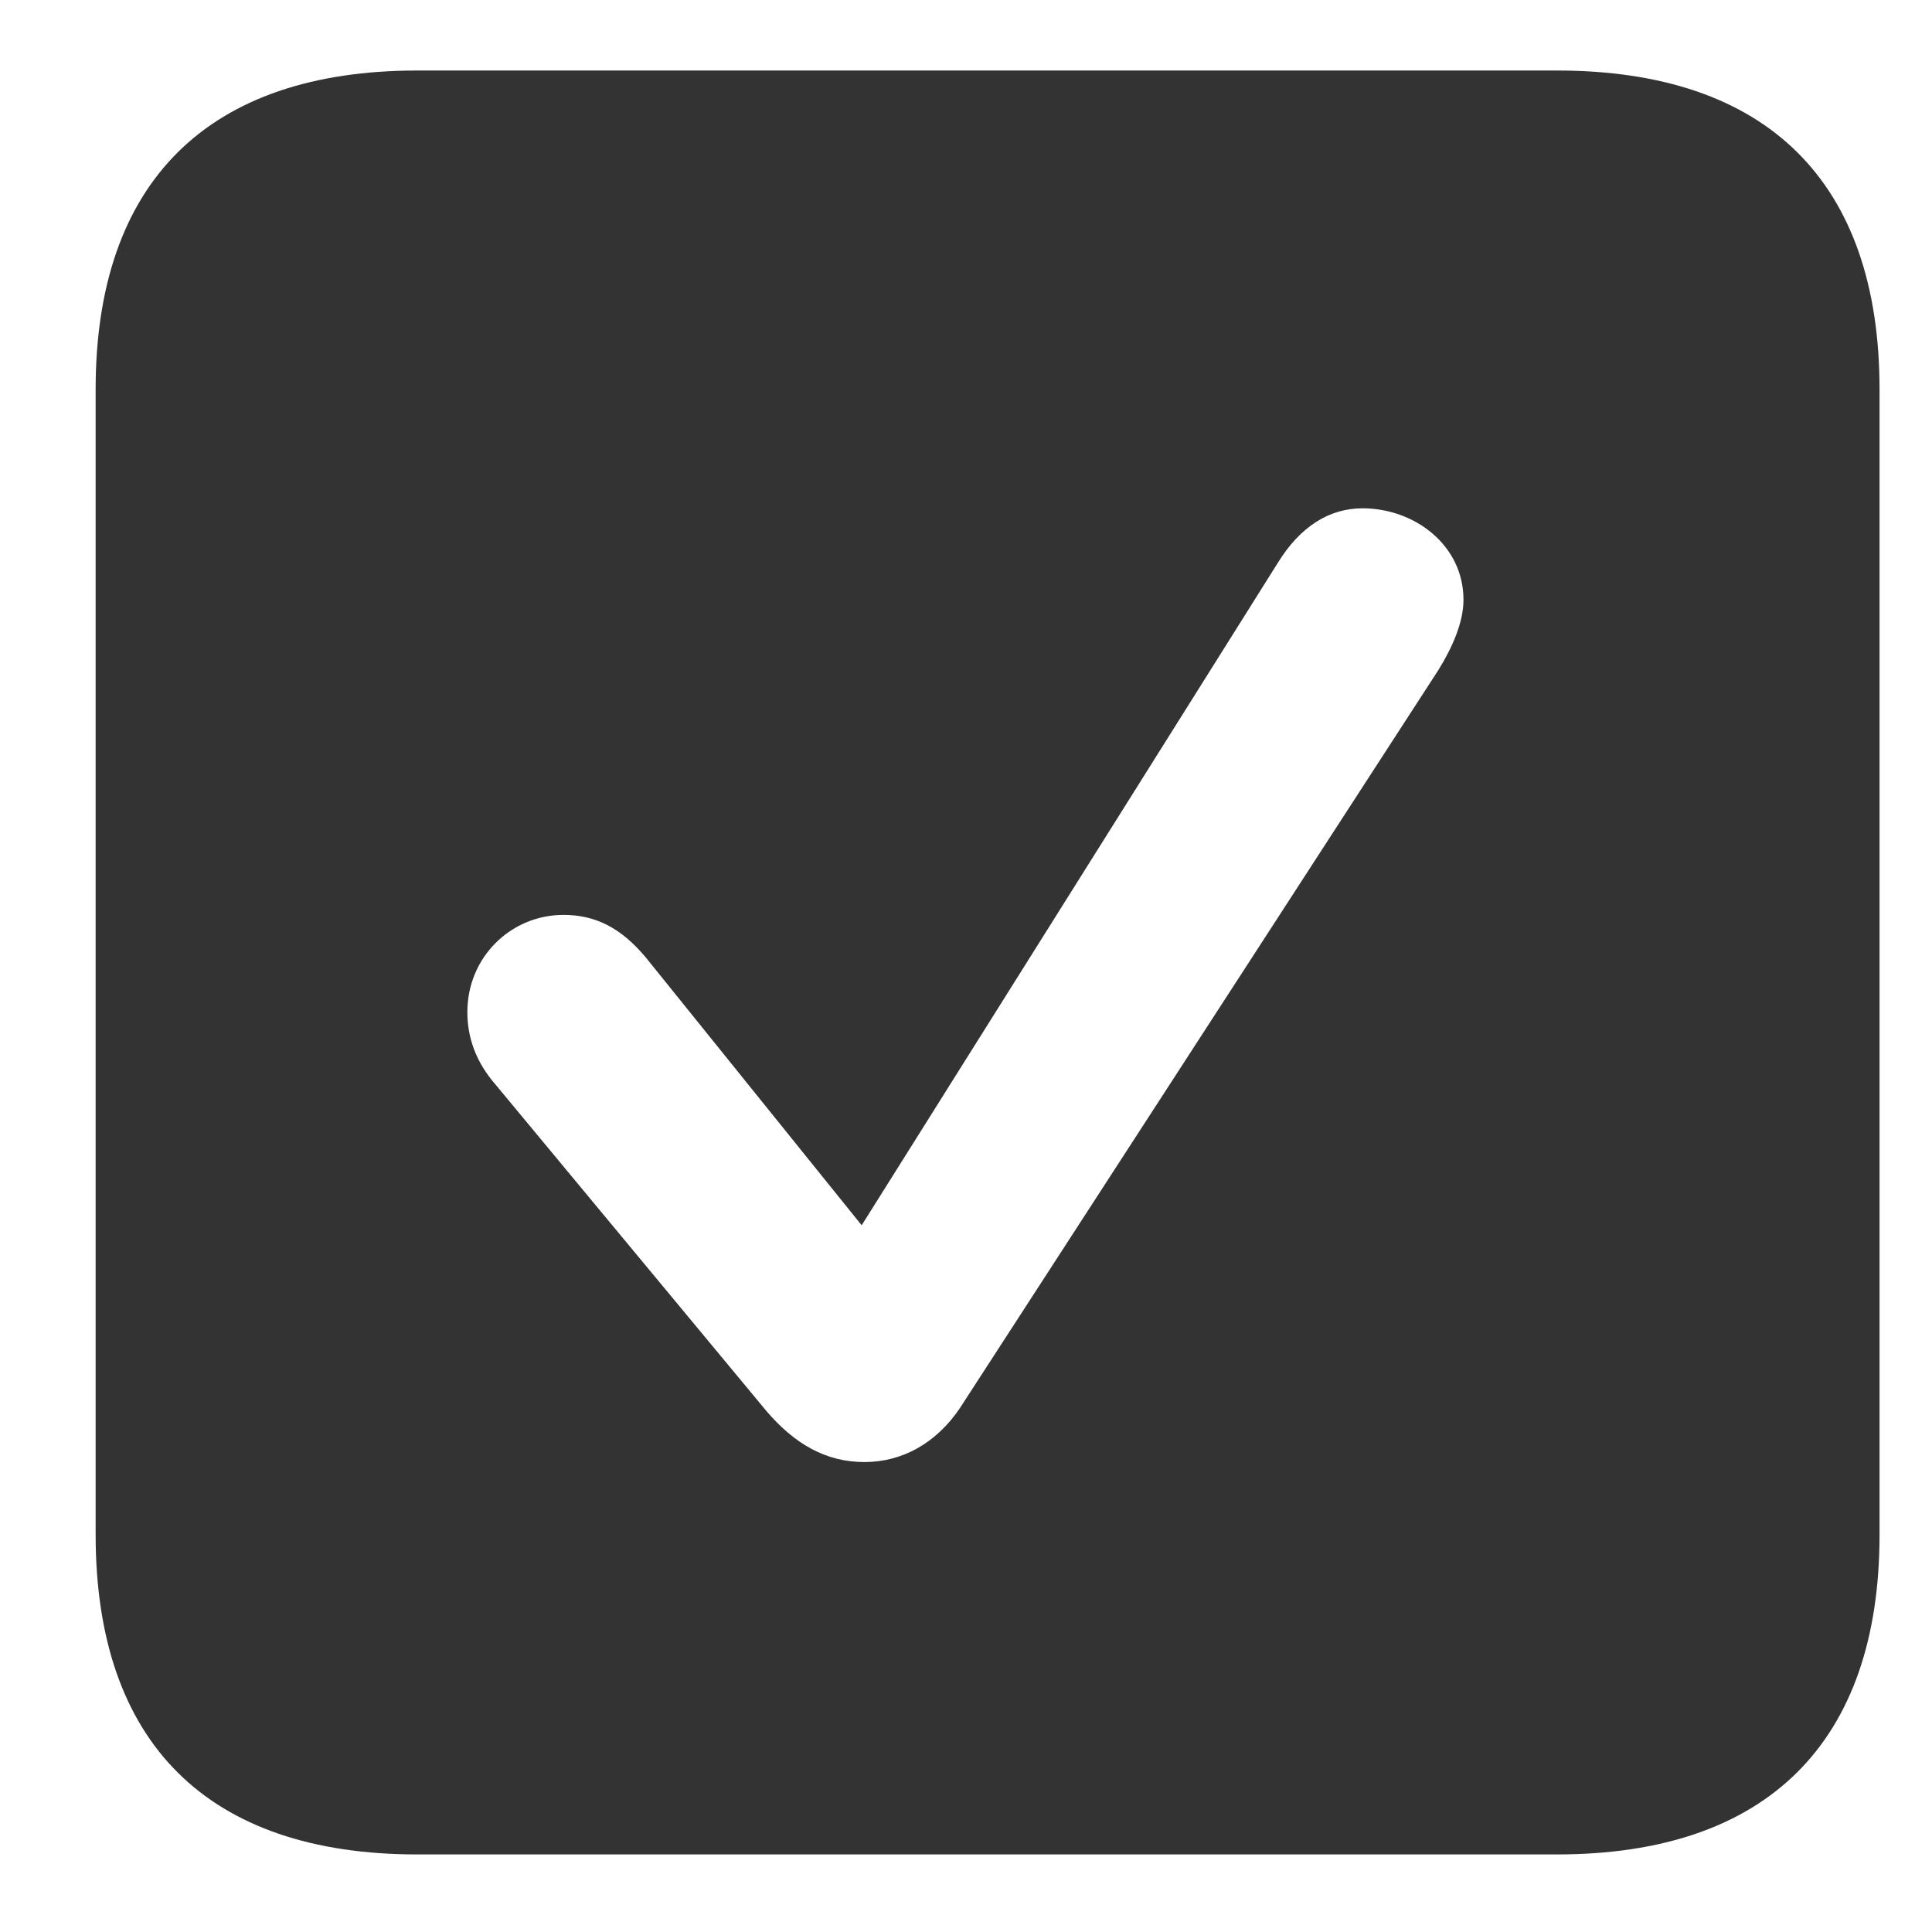 <svg width="20" height="20" viewBox="0 0 19 20" fill="none" xmlns="http://www.w3.org/2000/svg">
    <path
            d="M3.82 19.197H15.617C17.795 19.197 18.957 18.035 18.957 15.887V4.031C18.957 1.883 17.795 0.73 15.617 0.73H3.82C1.652 0.73 0.49 1.883 0.49 4.031V15.887C0.49 18.045 1.652 19.197 3.82 19.197ZM8.449 15.135C8.049 15.135 7.727 14.949 7.434 14.607L4.631 11.229C4.426 10.994 4.338 10.74 4.338 10.477C4.338 9.91 4.787 9.471 5.334 9.471C5.666 9.471 5.93 9.607 6.184 9.91L8.42 12.684L12.727 5.828C12.961 5.447 13.264 5.262 13.605 5.262C14.143 5.262 14.65 5.643 14.65 6.209C14.65 6.443 14.533 6.707 14.387 6.941L9.436 14.578C9.191 14.94 8.84 15.135 8.449 15.135Z"
            fill="#333333"
    />
</svg>
